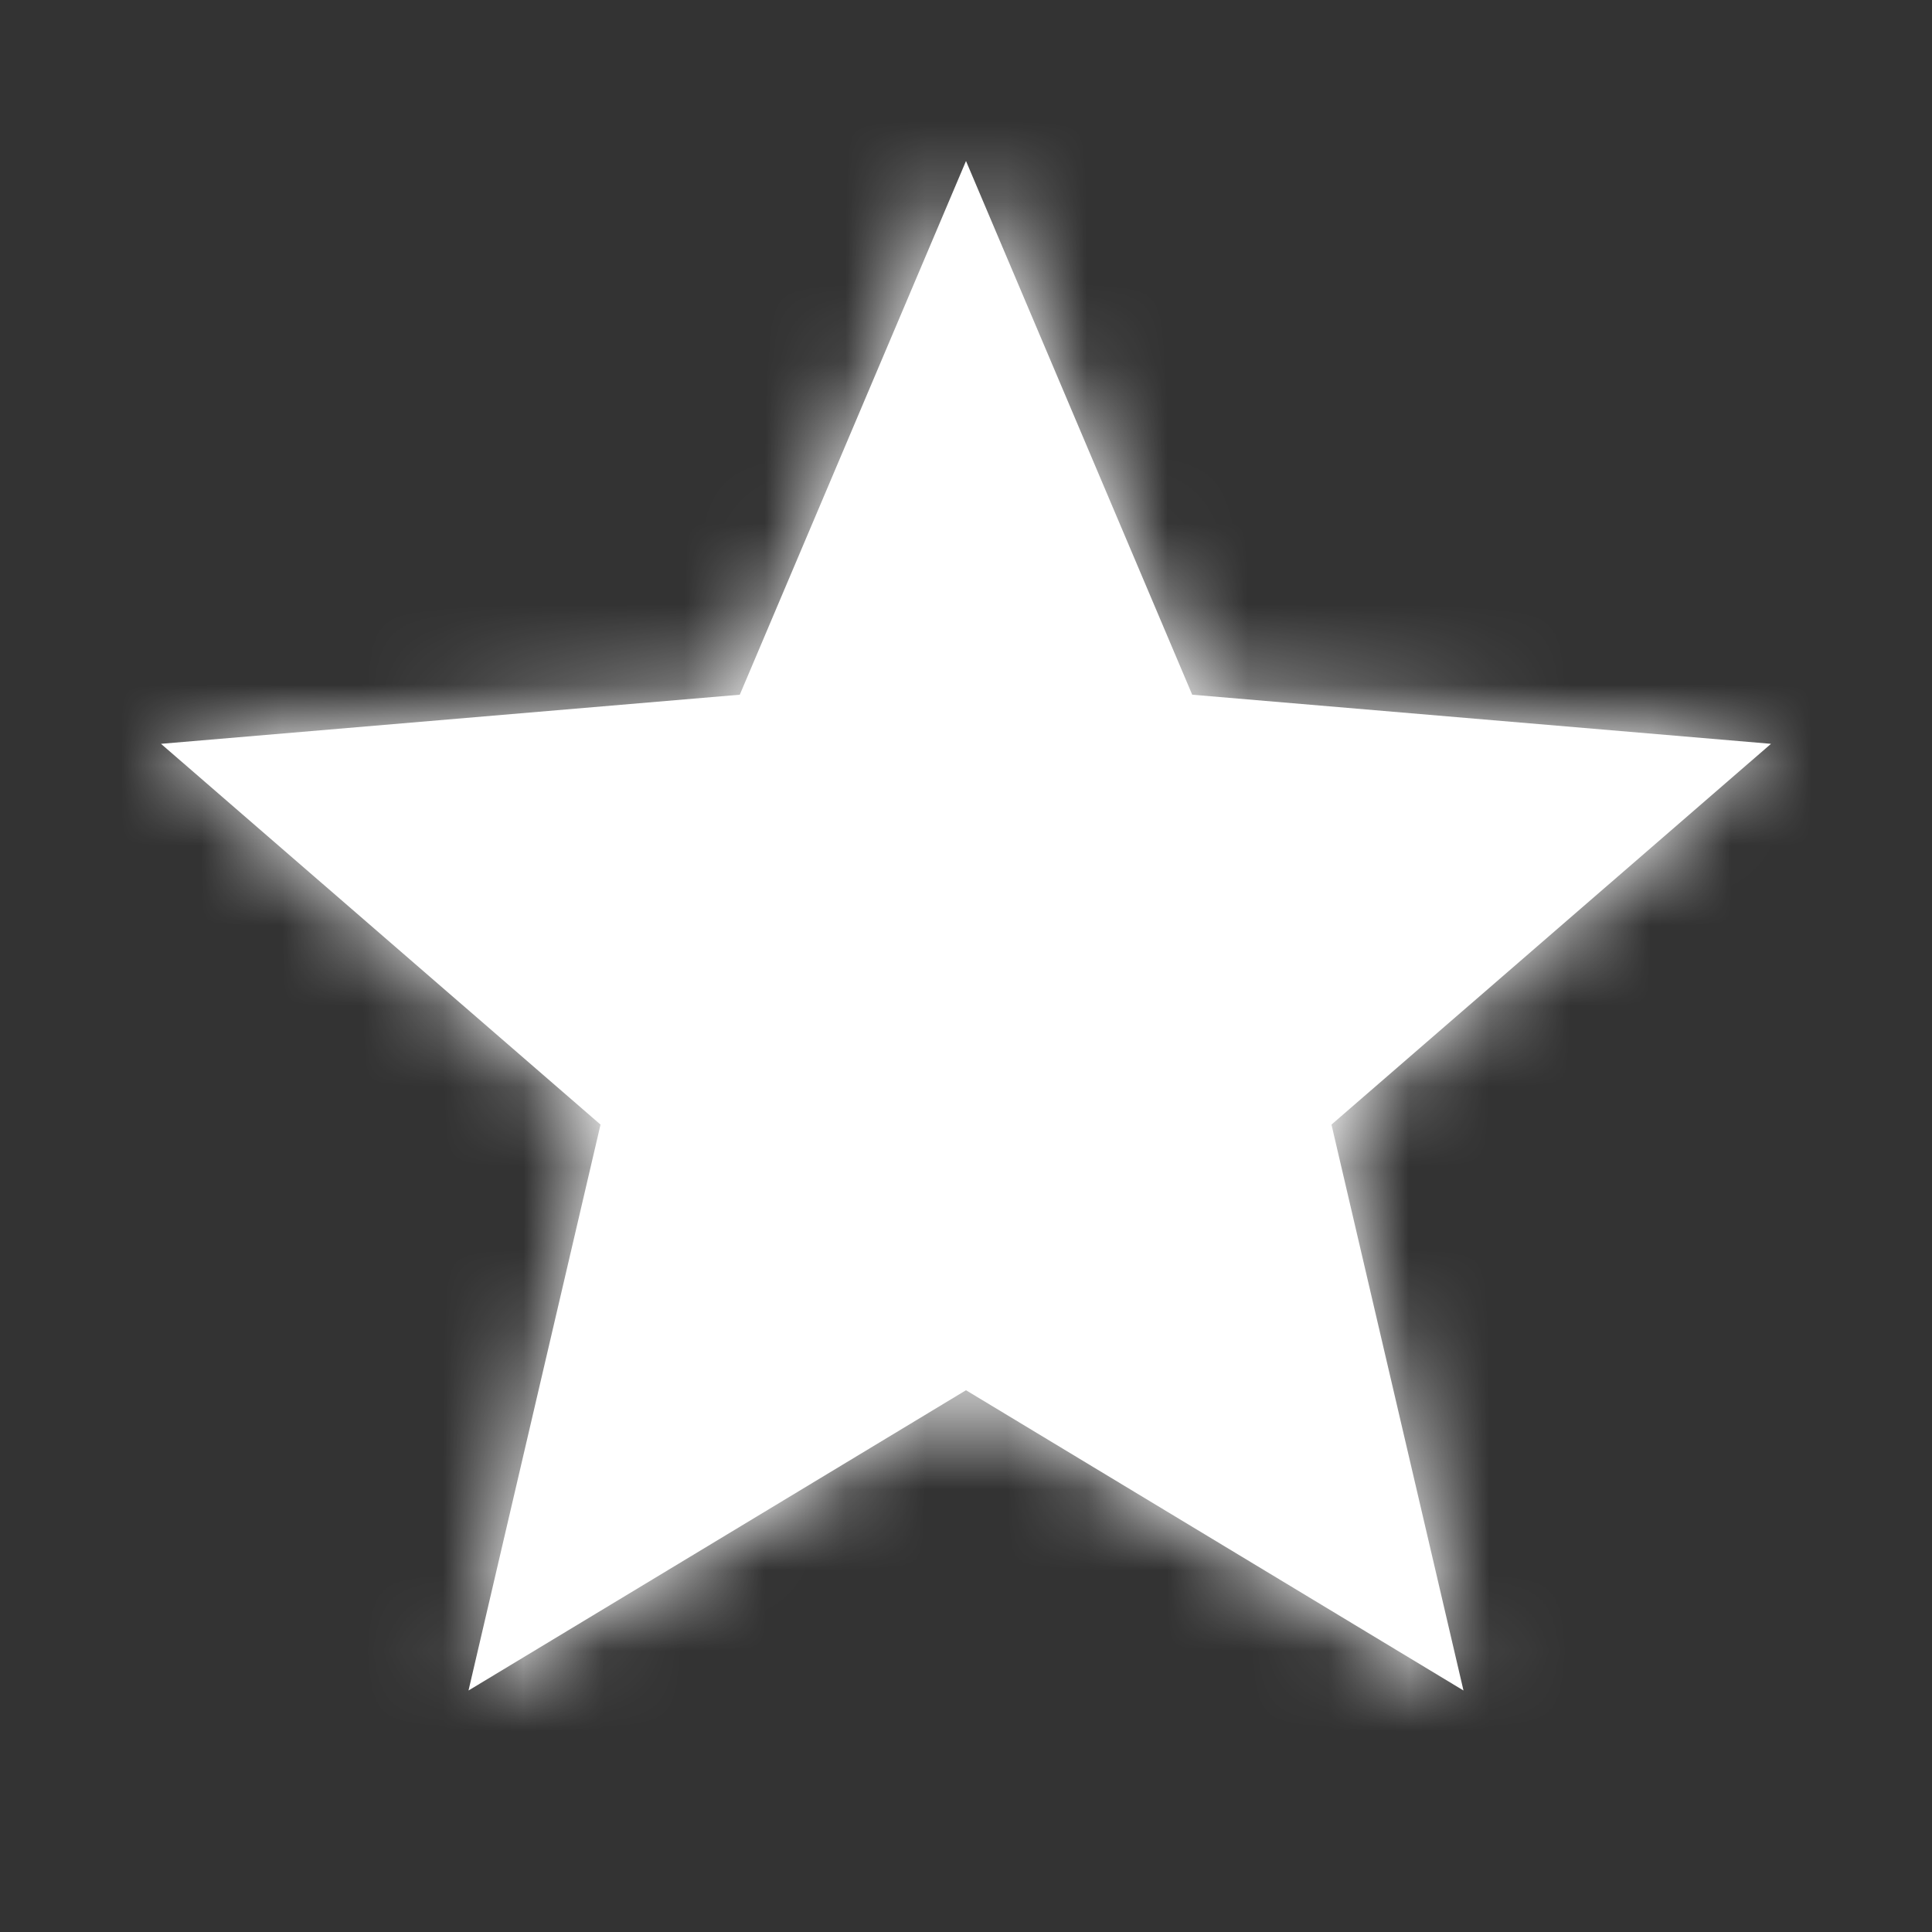 <svg xmlns="http://www.w3.org/2000/svg" xmlns:xlink="http://www.w3.org/1999/xlink" width="16" height="16" viewBox="0 0 24 24">
    <rect x="0" y="0" width="24" height="24" fill="#333333" stroke="none"/>
    <defs>
        <path id="a" d="M0 0h24v24H0V0z"/>
        <mask id="b" width="16" height="24" x="0" y="0" fill="#fff">
            <use xlink:href="#a"/>
        </mask>
        <path id="c" d="M12 17.27L18.18 21l-1.64-7.03L22 9.24l-7.19-.61L12 2 9.19 8.63 2 9.24l5.46 4.73L5.82 21z"/>
    </defs>
    <g fill="none" fill-rule="evenodd">
        <mask id="d" fill="#fff">
            <use xlink:href="#c"/>
        </mask>
        <use fill="#ffffff" fill-rule="nonzero" xlink:href="#c"/>
        <g fill="#ffffff" mask="url(#d)">
            <path d="M0 0h24v24H0z"/>
        </g>
    </g>
</svg>
